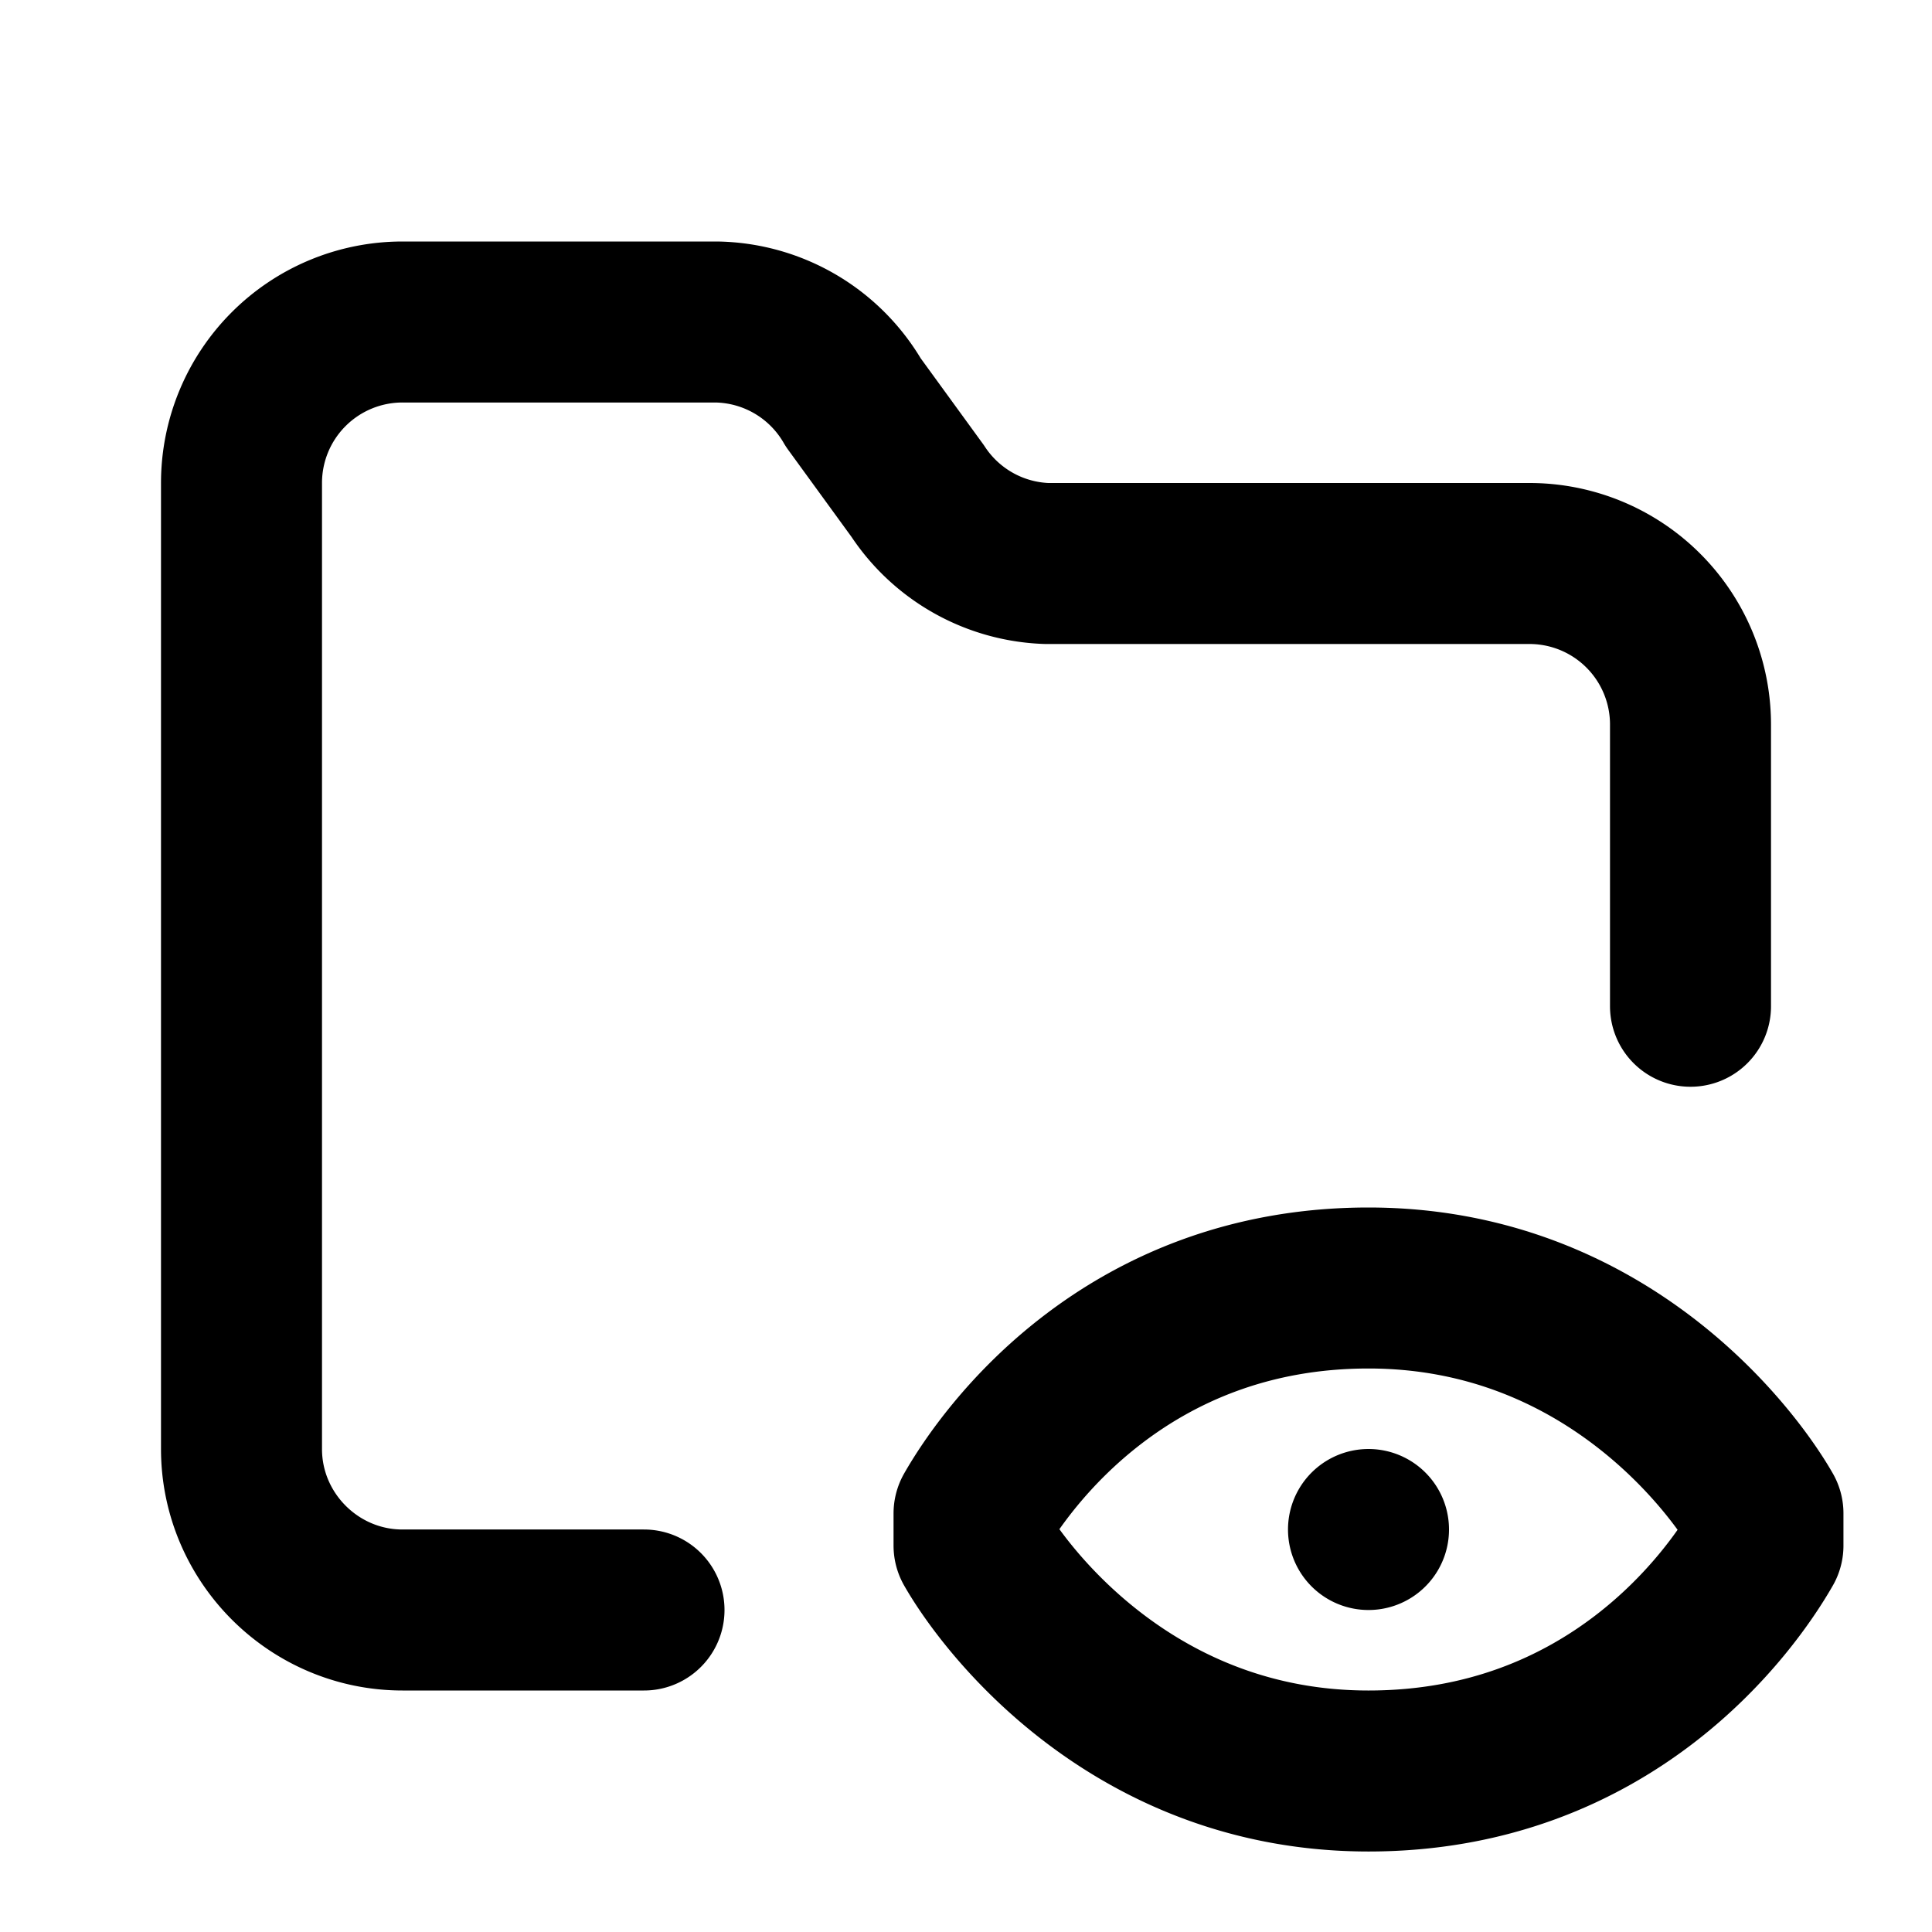 <svg fill="none" xmlns="http://www.w3.org/2000/svg" viewBox="0 0 24 24"><path d="M21 12.5V9a2 2 0 00-2-2h-6a2 2 0 01-1.6-.9L10.6 5A2 2 0 008.9 4H5a2 2 0 00-2 2v12c0 1.1.9 2 2 2h3M17 16c-3 0-4.5 2.1-4.9 2.8v.4c.4.7 2 2.8 4.9 2.8 3 0 4.5-2.1 4.9-2.8v-.4c-.4-.7-2-2.8-4.9-2.8zM17 19h0" stroke="currentColor" stroke-width="2" stroke-linecap="round" stroke-linejoin="round"/></svg>